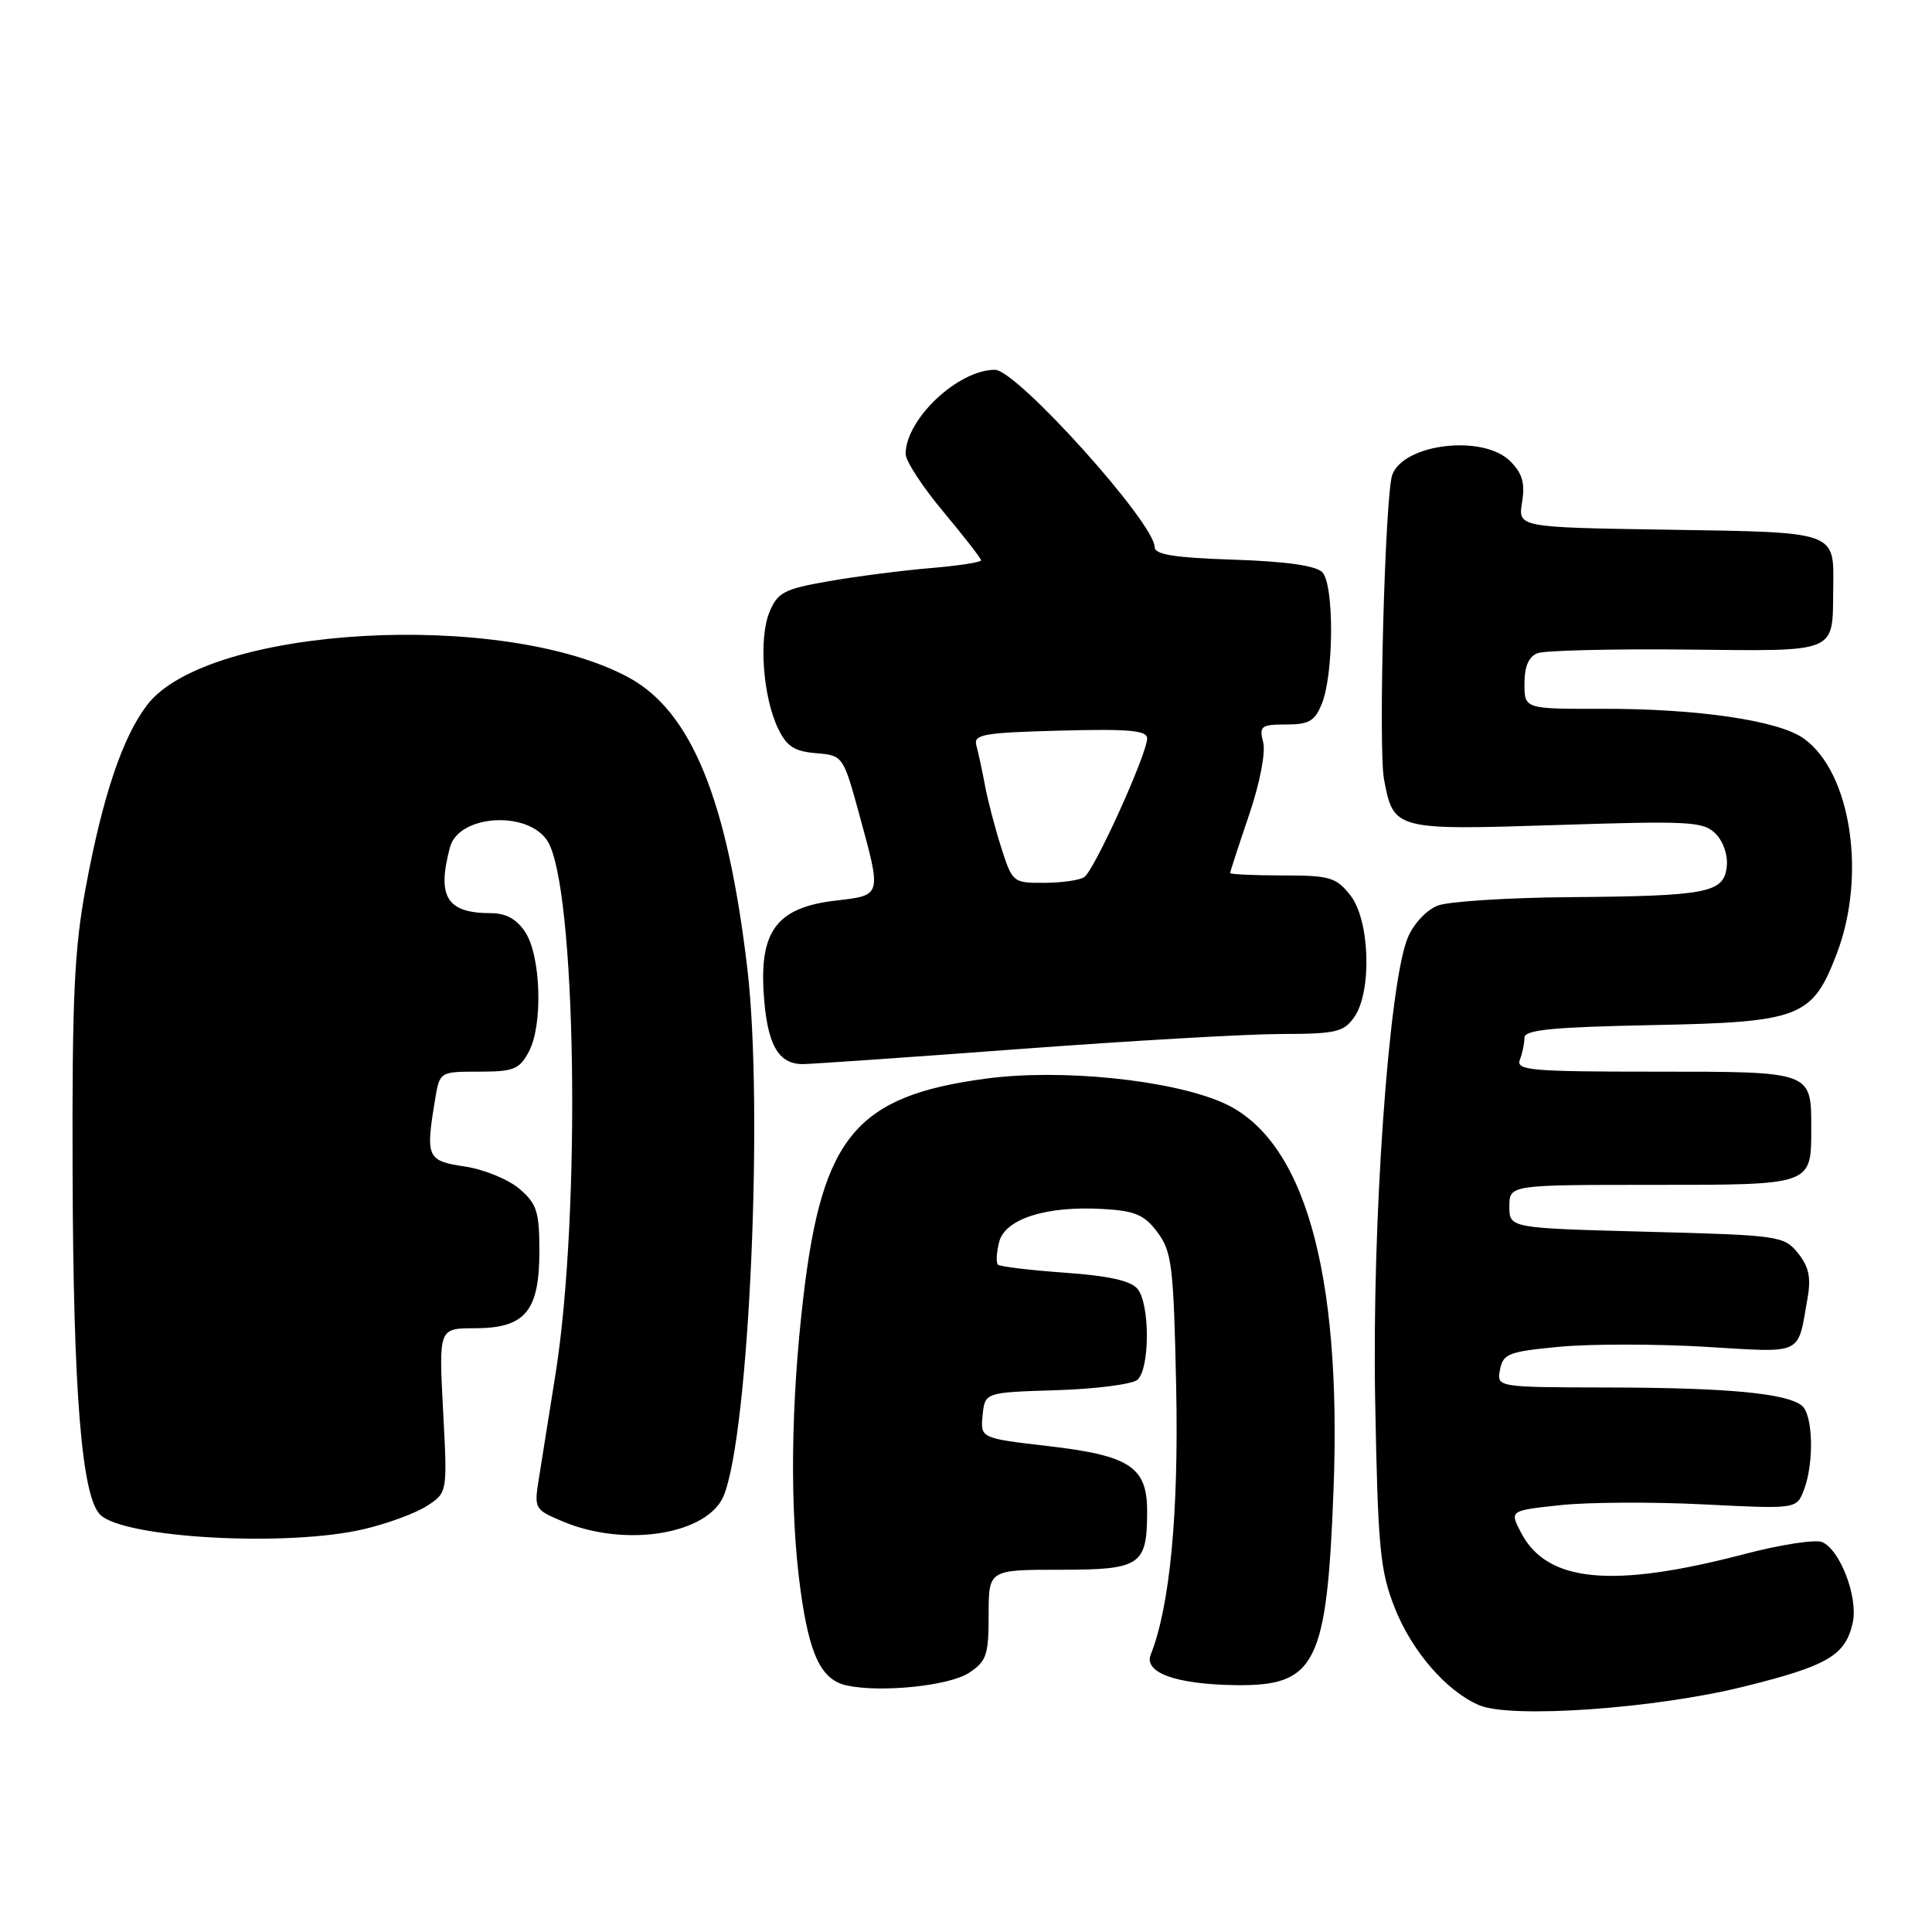 <?xml version="1.0" encoding="UTF-8" standalone="no"?>
<!DOCTYPE svg PUBLIC "-//W3C//DTD SVG 1.1//EN" "http://www.w3.org/Graphics/SVG/1.1/DTD/svg11.dtd" >
<svg xmlns="http://www.w3.org/2000/svg" xmlns:xlink="http://www.w3.org/1999/xlink" version="1.1" viewBox="0 0 256 256">
 <g >
 <path fill="currentColor"
d=" M 230.96 223.51 C 242.19 220.74 244.54 219.36 245.50 215.00 C 246.24 211.63 243.78 205.24 241.40 204.32 C 240.47 203.97 235.88 204.68 231.19 205.91 C 213.61 210.52 204.96 209.69 201.53 203.06 C 200.03 200.16 200.03 200.16 206.75 199.44 C 210.45 199.04 219.01 199.00 225.77 199.34 C 238.06 199.96 238.06 199.96 239.03 197.42 C 240.40 193.83 240.24 187.43 238.75 186.25 C 236.70 184.61 228.87 183.88 213.15 183.85 C 198.31 183.82 198.31 183.82 198.76 181.49 C 199.16 179.37 199.90 179.09 206.67 178.45 C 210.78 178.07 219.47 178.07 225.98 178.46 C 239.14 179.24 238.15 179.72 239.52 171.95 C 239.99 169.28 239.67 167.82 238.24 166.04 C 236.38 163.76 235.77 163.67 218.16 163.21 C 200.00 162.73 200.00 162.73 200.00 159.87 C 200.00 157.00 200.00 157.00 218.96 157.00 C 240.22 157.00 240.00 157.08 240.00 149.50 C 240.00 141.94 240.17 142.00 219.36 142.00 C 202.83 142.00 200.85 141.83 201.39 140.42 C 201.73 139.55 202.00 138.24 202.00 137.50 C 202.00 136.46 205.65 136.10 218.93 135.83 C 238.55 135.45 240.14 134.83 243.37 126.40 C 247.36 115.99 245.26 102.31 239.00 97.85 C 235.67 95.47 224.92 93.89 212.29 93.92 C 202.00 93.94 202.00 93.94 202.00 90.58 C 202.00 88.31 202.56 87.00 203.73 86.55 C 204.67 86.19 213.54 85.97 223.42 86.07 C 243.73 86.28 242.81 86.66 242.91 78.00 C 243.01 70.35 243.54 70.54 221.11 70.19 C 201.14 69.88 201.14 69.88 201.68 66.55 C 202.10 64.02 201.72 62.72 200.11 61.11 C 196.56 57.56 186.08 58.75 184.49 62.89 C 183.53 65.37 182.61 99.13 183.39 103.27 C 184.65 109.97 184.80 110.01 206.32 109.32 C 223.91 108.75 225.71 108.85 227.33 110.47 C 228.36 111.51 228.98 113.35 228.80 114.87 C 228.40 118.32 226.24 118.73 207.82 118.88 C 199.74 118.95 191.95 119.45 190.52 119.99 C 189.03 120.56 187.32 122.39 186.54 124.24 C 184.01 130.31 181.77 162.19 182.22 185.74 C 182.58 205.16 182.86 208.10 184.81 213.05 C 187.08 218.81 191.68 224.11 196.00 225.95 C 200.19 227.74 219.24 226.41 230.96 223.51 Z  M 128.38 221.67 C 130.72 220.14 131.00 219.32 131.00 213.98 C 131.00 208.00 131.00 208.00 140.46 208.00 C 151.17 208.00 152.00 207.44 152.00 200.22 C 152.00 194.38 149.70 192.87 138.94 191.62 C 129.91 190.57 129.91 190.57 130.20 187.54 C 130.50 184.50 130.50 184.50 139.95 184.21 C 145.14 184.05 149.98 183.43 150.70 182.84 C 152.36 181.45 152.40 172.89 150.75 170.81 C 149.87 169.71 146.99 169.06 141.10 168.64 C 136.49 168.31 132.49 167.83 132.23 167.57 C 131.97 167.31 132.04 165.96 132.39 164.58 C 133.16 161.50 138.65 159.75 146.19 160.20 C 150.44 160.45 151.65 160.97 153.39 163.31 C 155.28 165.86 155.51 167.75 155.85 183.83 C 156.19 200.52 155.03 212.80 152.48 219.24 C 151.53 221.64 155.82 223.18 163.72 223.29 C 174.37 223.43 175.82 220.55 176.70 197.41 C 177.81 168.29 172.75 150.73 161.91 146.06 C 154.93 143.05 140.50 141.60 130.66 142.92 C 113.50 145.21 108.98 150.57 106.48 171.61 C 104.77 185.95 104.62 200.11 106.07 210.68 C 107.26 219.37 108.84 222.62 112.23 223.34 C 116.76 224.31 125.77 223.38 128.38 221.67 Z  M 48.21 202.62 C 51.35 201.89 55.13 200.49 56.61 199.52 C 59.29 197.77 59.29 197.77 58.71 186.88 C 58.14 176.00 58.14 176.00 62.91 176.00 C 69.58 176.00 71.47 173.75 71.47 165.81 C 71.47 160.55 71.14 159.51 68.83 157.53 C 67.37 156.28 64.12 154.94 61.59 154.57 C 56.57 153.81 56.38 153.39 57.64 145.75 C 58.26 142.00 58.26 142.00 63.46 142.00 C 68.07 142.00 68.82 141.70 70.08 139.34 C 71.96 135.82 71.68 126.69 69.60 123.51 C 68.47 121.79 67.05 121.00 65.06 121.00 C 59.20 121.00 57.86 118.84 59.63 112.25 C 60.78 107.96 69.88 107.36 72.52 111.40 C 76.35 117.24 77.02 160.49 73.62 182.00 C 72.79 187.22 71.81 193.41 71.43 195.75 C 70.75 199.95 70.79 200.01 74.62 201.62 C 82.89 205.09 93.82 203.31 95.91 198.16 C 99.27 189.85 101.19 146.62 99.02 128.29 C 96.38 105.96 91.61 94.28 83.32 89.78 C 66.60 80.72 27.48 82.95 19.49 93.42 C 16.22 97.71 13.60 105.51 11.35 117.65 C 9.84 125.79 9.54 132.36 9.62 155.50 C 9.71 184.53 10.82 198.25 13.27 200.70 C 16.38 203.81 38.09 205.01 48.21 202.62 Z  M 135.00 139.01 C 149.57 137.92 165.19 137.02 169.69 137.01 C 177.02 137.00 178.05 136.76 179.44 134.78 C 181.82 131.38 181.52 121.93 178.93 118.63 C 177.04 116.24 176.22 116.00 169.93 116.00 C 166.12 116.00 163.00 115.85 163.00 115.68 C 163.00 115.50 164.12 112.06 165.49 108.04 C 166.93 103.81 167.72 99.74 167.38 98.37 C 166.83 96.20 167.09 96.00 170.42 96.00 C 173.45 96.00 174.23 95.54 175.15 93.25 C 176.76 89.26 176.79 77.40 175.20 75.81 C 174.35 74.95 170.32 74.38 163.45 74.16 C 155.64 73.90 153.00 73.49 153.00 72.50 C 153.00 69.30 134.72 49.00 131.84 49.00 C 126.94 49.00 120.01 55.53 120.00 60.16 C 120.00 61.08 122.25 64.52 125.00 67.81 C 127.75 71.10 130.00 74.00 130.00 74.25 C 130.00 74.50 126.96 74.97 123.25 75.28 C 119.54 75.59 113.50 76.37 109.83 77.01 C 103.89 78.05 103.04 78.49 101.96 81.10 C 100.52 84.57 101.09 92.32 103.09 96.51 C 104.22 98.89 105.25 99.56 108.11 99.80 C 111.70 100.10 111.72 100.13 113.86 107.92 C 116.83 118.79 116.88 118.62 110.75 119.33 C 103.03 120.23 100.66 123.27 101.19 131.57 C 101.62 138.35 103.08 141.00 106.37 141.00 C 107.54 140.99 120.42 140.10 135.00 139.01 Z  M 132.65 112.25 C 131.82 109.64 130.85 105.92 130.50 104.00 C 130.14 102.08 129.64 99.74 129.38 98.81 C 128.96 97.31 130.18 97.09 140.45 96.81 C 149.59 96.57 152.00 96.78 152.00 97.84 C 152.00 99.90 144.98 115.39 143.66 116.23 C 143.02 116.64 140.62 116.98 138.33 116.98 C 134.23 117.00 134.14 116.92 132.65 112.25 Z "/>
</g>
</svg>